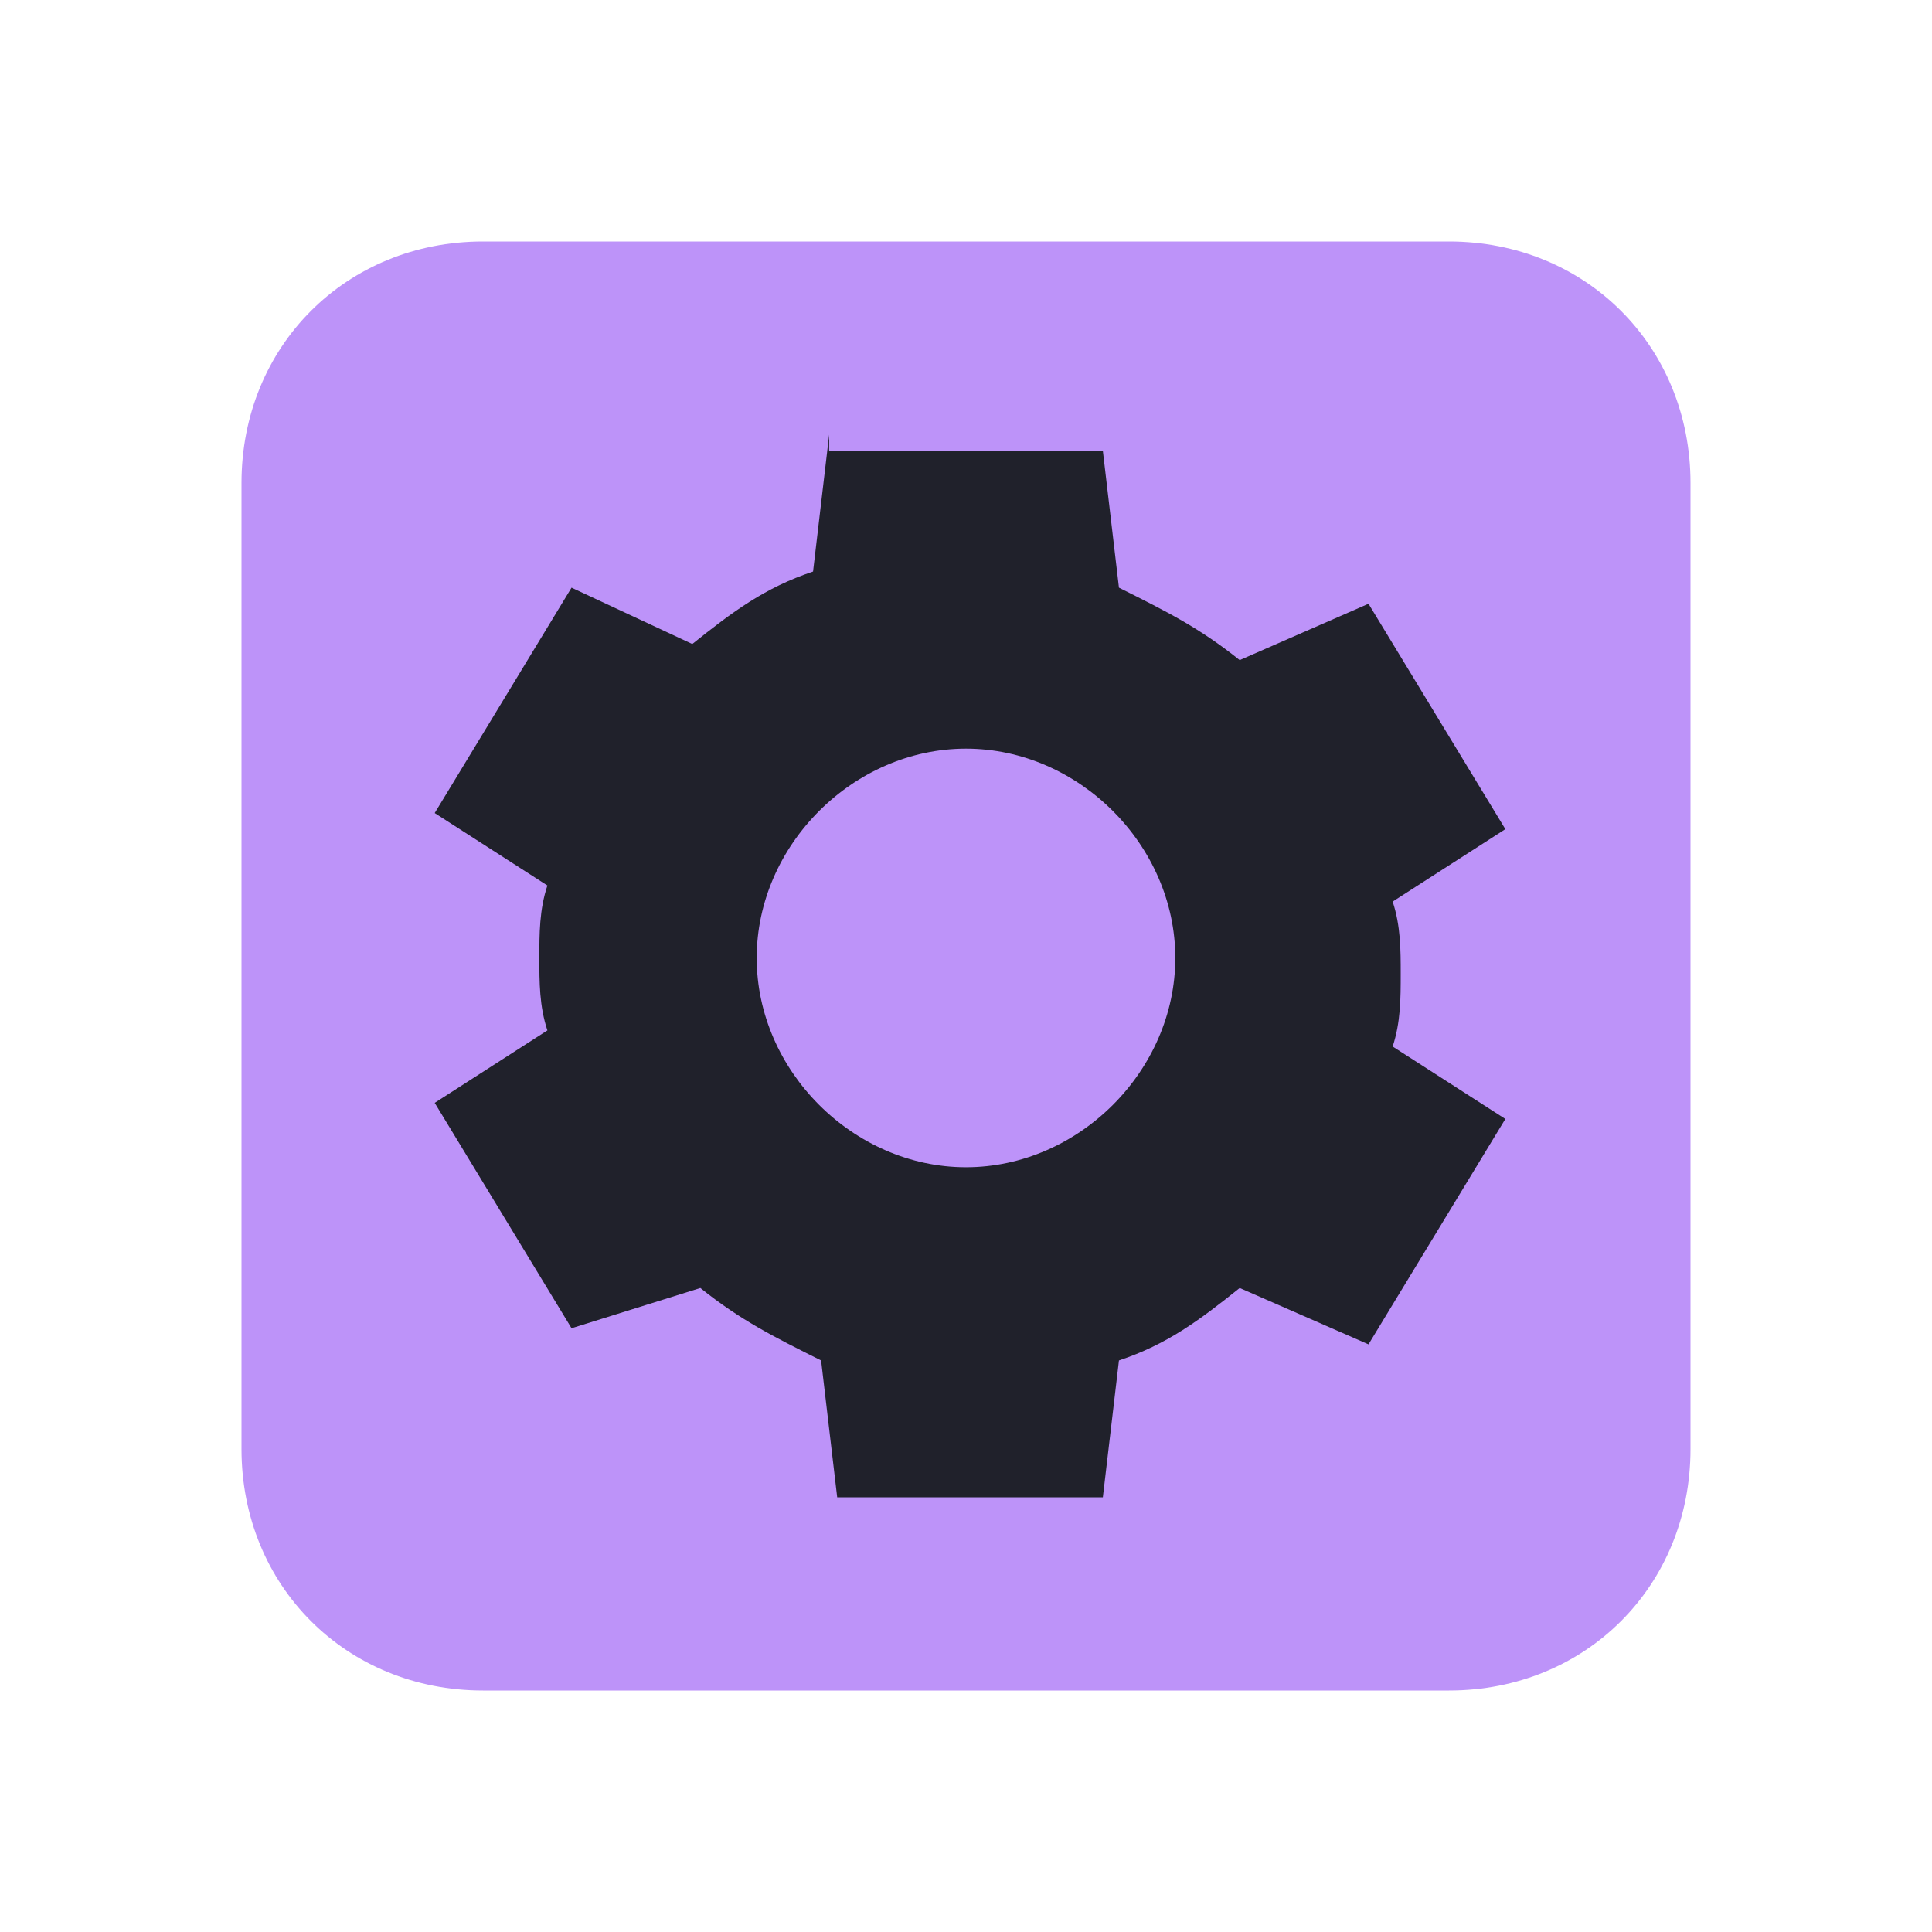 <?xml version="1.0" encoding="utf-8"?>
<!-- Generator: Adobe Illustrator 25.2.0, SVG Export Plug-In . SVG Version: 6.00 Build 0)  -->
<svg version="1.1" id="Layer_1" xmlns="http://www.w3.org/2000/svg" xmlns:xlink="http://www.w3.org/1999/xlink" x="0px" y="0px"
	 viewBox="0 0 24 24" style="enable-background:new 0 0 24 24;" xml:space="preserve">
<style type="text/css">
	.st0{fill:#bd93f9;}
	.st1{fill:#20212b;}
</style>
<g>
	<path class="st0" d="M6,3h12c1.7,0,3,1.3,3,3v12c0,1.7-1.3,3-3,3H6c-1.7,0-3-1.3-3-3V6C3,4.3,4.3,3,6,3z"/>
	<path class="st1" d="M10.3,5.4l-0.2,1.7c-0.6,0.2-1,0.5-1.5,0.9L7.1,7.3l-1.7,2.8l1.4,0.9c-0.1,0.3-0.1,0.6-0.1,0.9
		c0,0.3,0,0.6,0.1,0.9l-1.4,0.9l1.7,2.8L8.7,16c0.5,0.4,0.9,0.6,1.5,0.9l0.2,1.7h3.3l0.2-1.7c0.6-0.2,1-0.5,1.5-0.9l1.6,0.7l1.7-2.8
		l-1.4-0.9c0.1-0.3,0.1-0.6,0.1-0.9c0-0.3,0-0.6-0.1-0.9l1.4-0.9l-1.7-2.8l-1.6,0.7c-0.5-0.4-0.9-0.6-1.5-0.9l-0.2-1.7H10.3z
		 M12,9.3c1.4,0,2.6,1.2,2.6,2.6s-1.2,2.6-2.6,2.6s-2.6-1.2-2.6-2.6S10.6,9.3,12,9.3z"/>
</g>
</svg>
